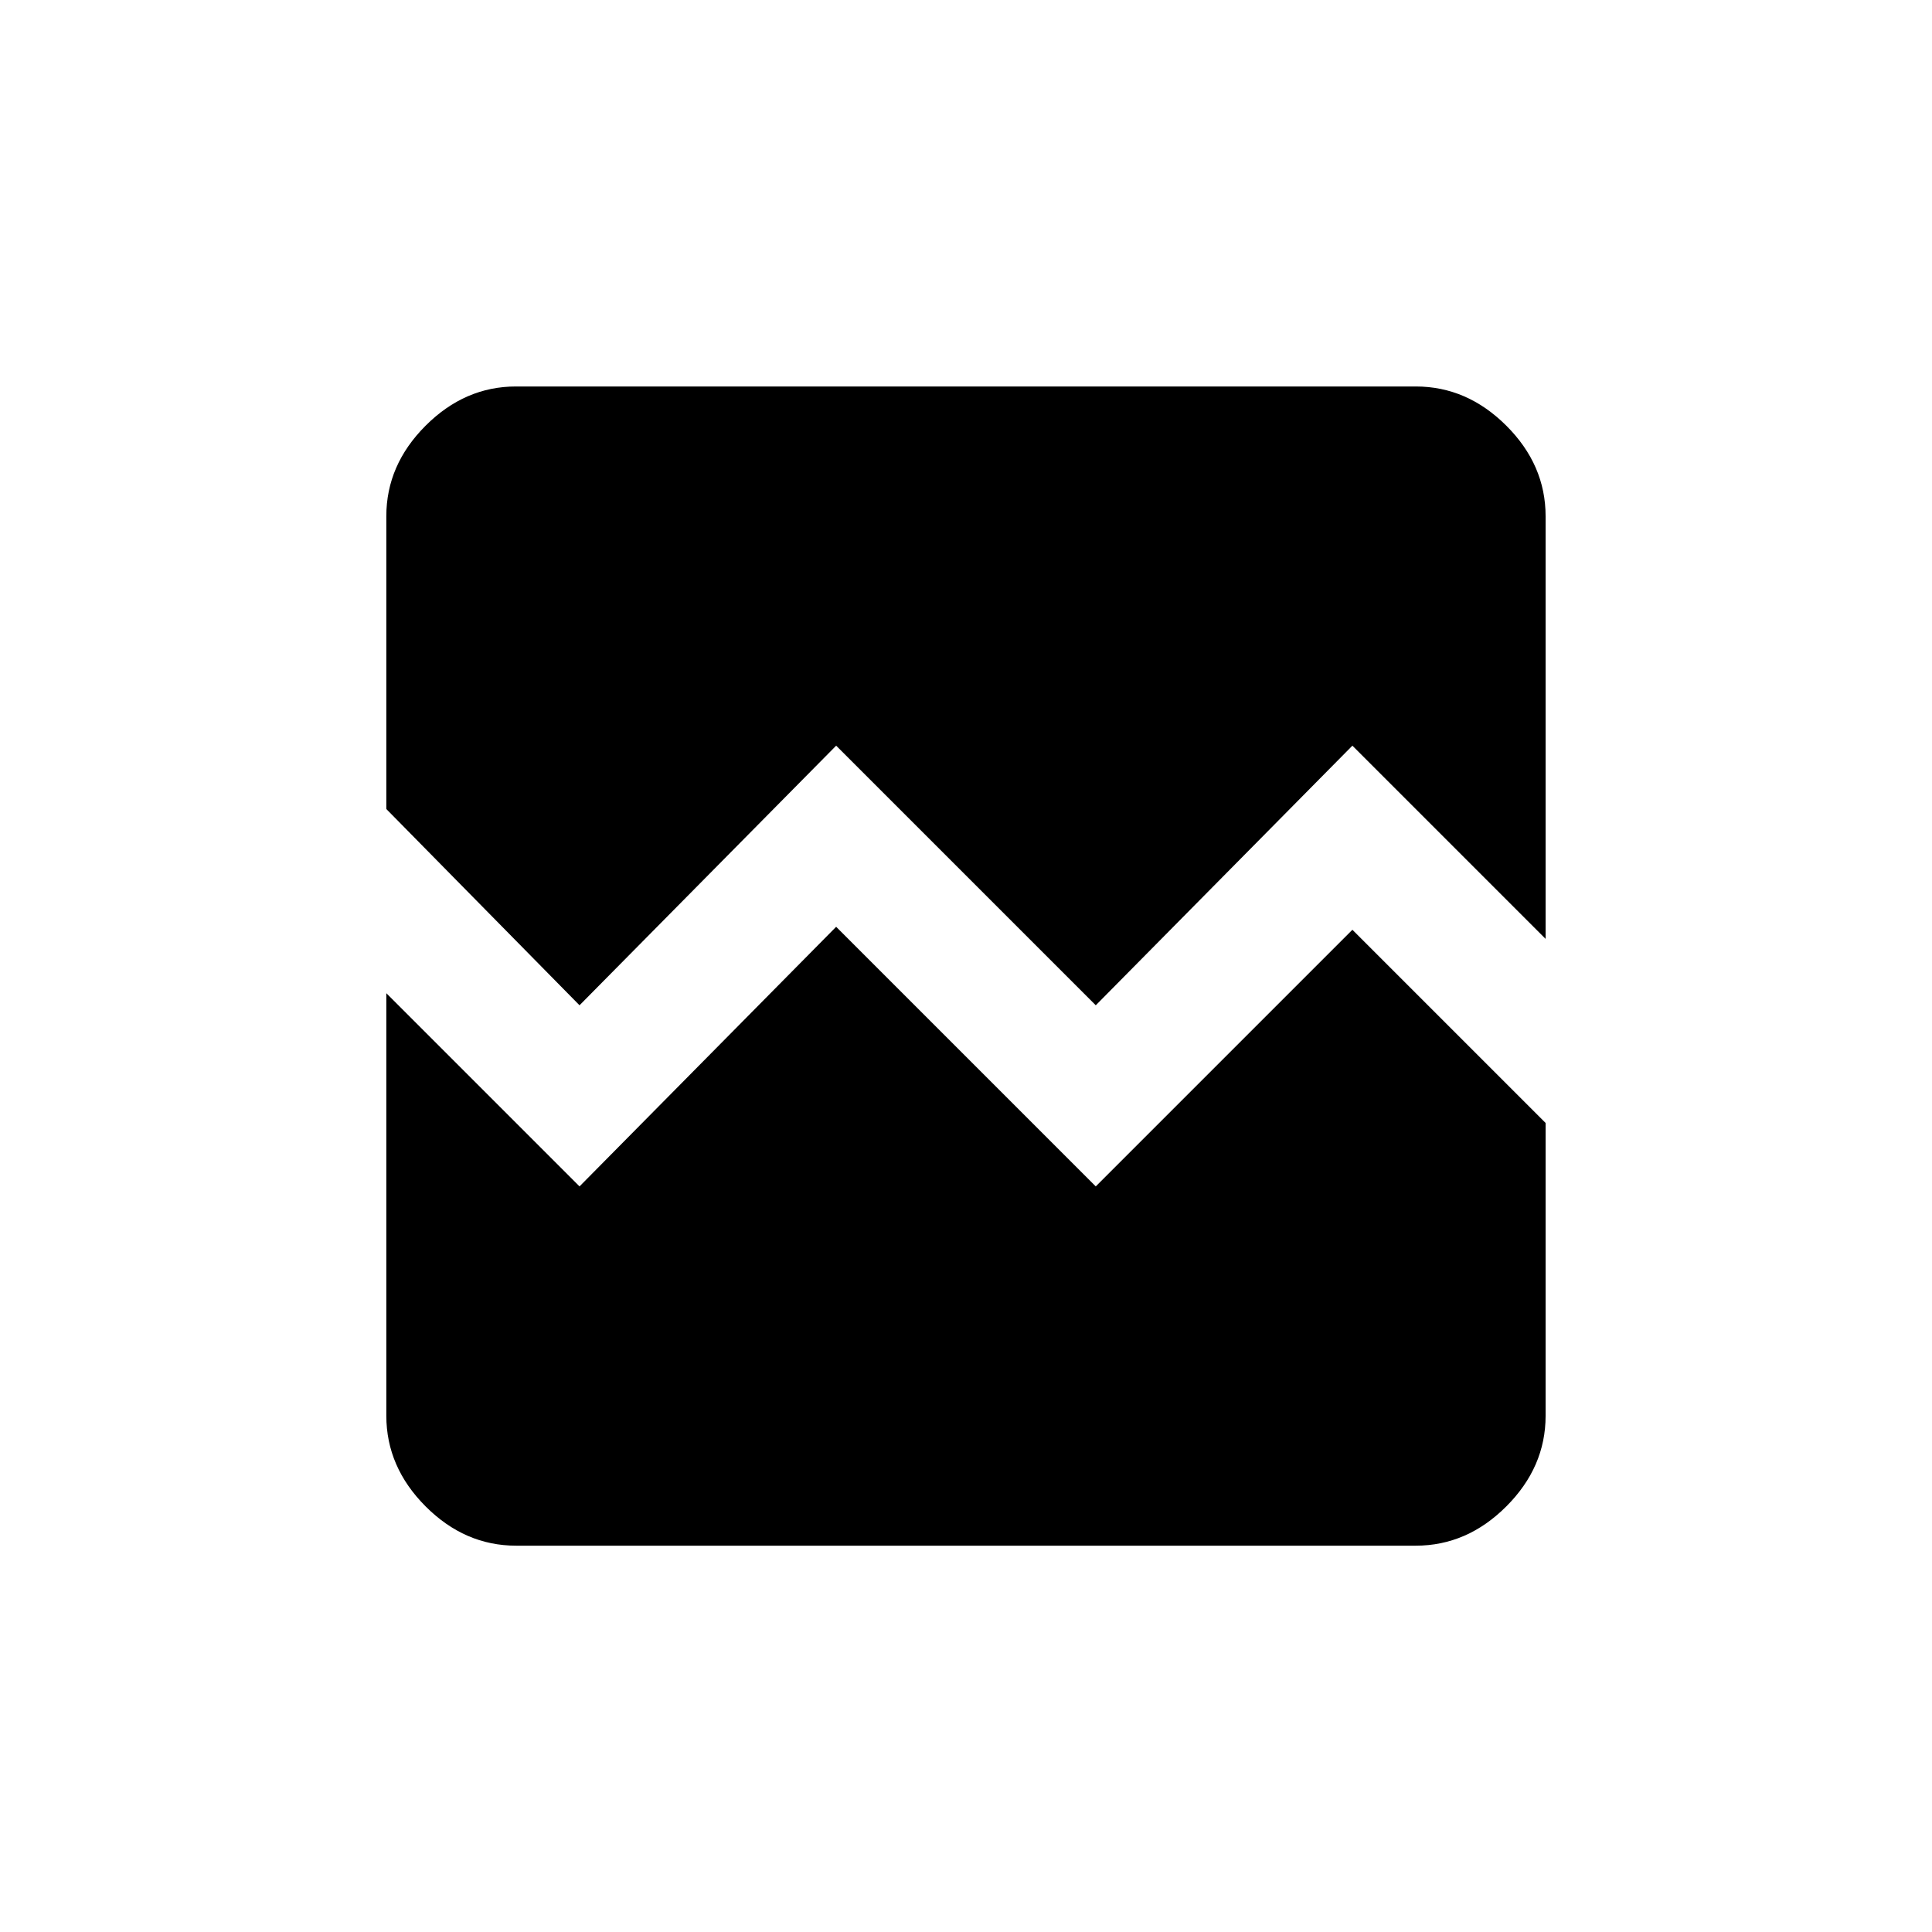 <!-- Generated by IcoMoon.io -->
<svg version="1.1" xmlns="http://www.w3.org/2000/svg" width="24" height="24" viewBox="0 0 24 24">
<title>broken_image</title>
<path d="M16.8 11.55l2.4 2.4v3.638q0 0.637-0.488 1.125t-1.125 0.488h-11.175q-0.638 0-1.125-0.488t-0.488-1.125v-5.25l2.4 2.4 3.188-3.225 3.225 3.225zM19.2 6.413v5.25l-2.4-2.4-3.188 3.225-3.225-3.225-3.188 3.225-2.4-2.438v-3.637q0-0.637 0.488-1.125t1.125-0.487h11.175q0.637 0 1.125 0.487t0.488 1.125z"></path>
</svg>
